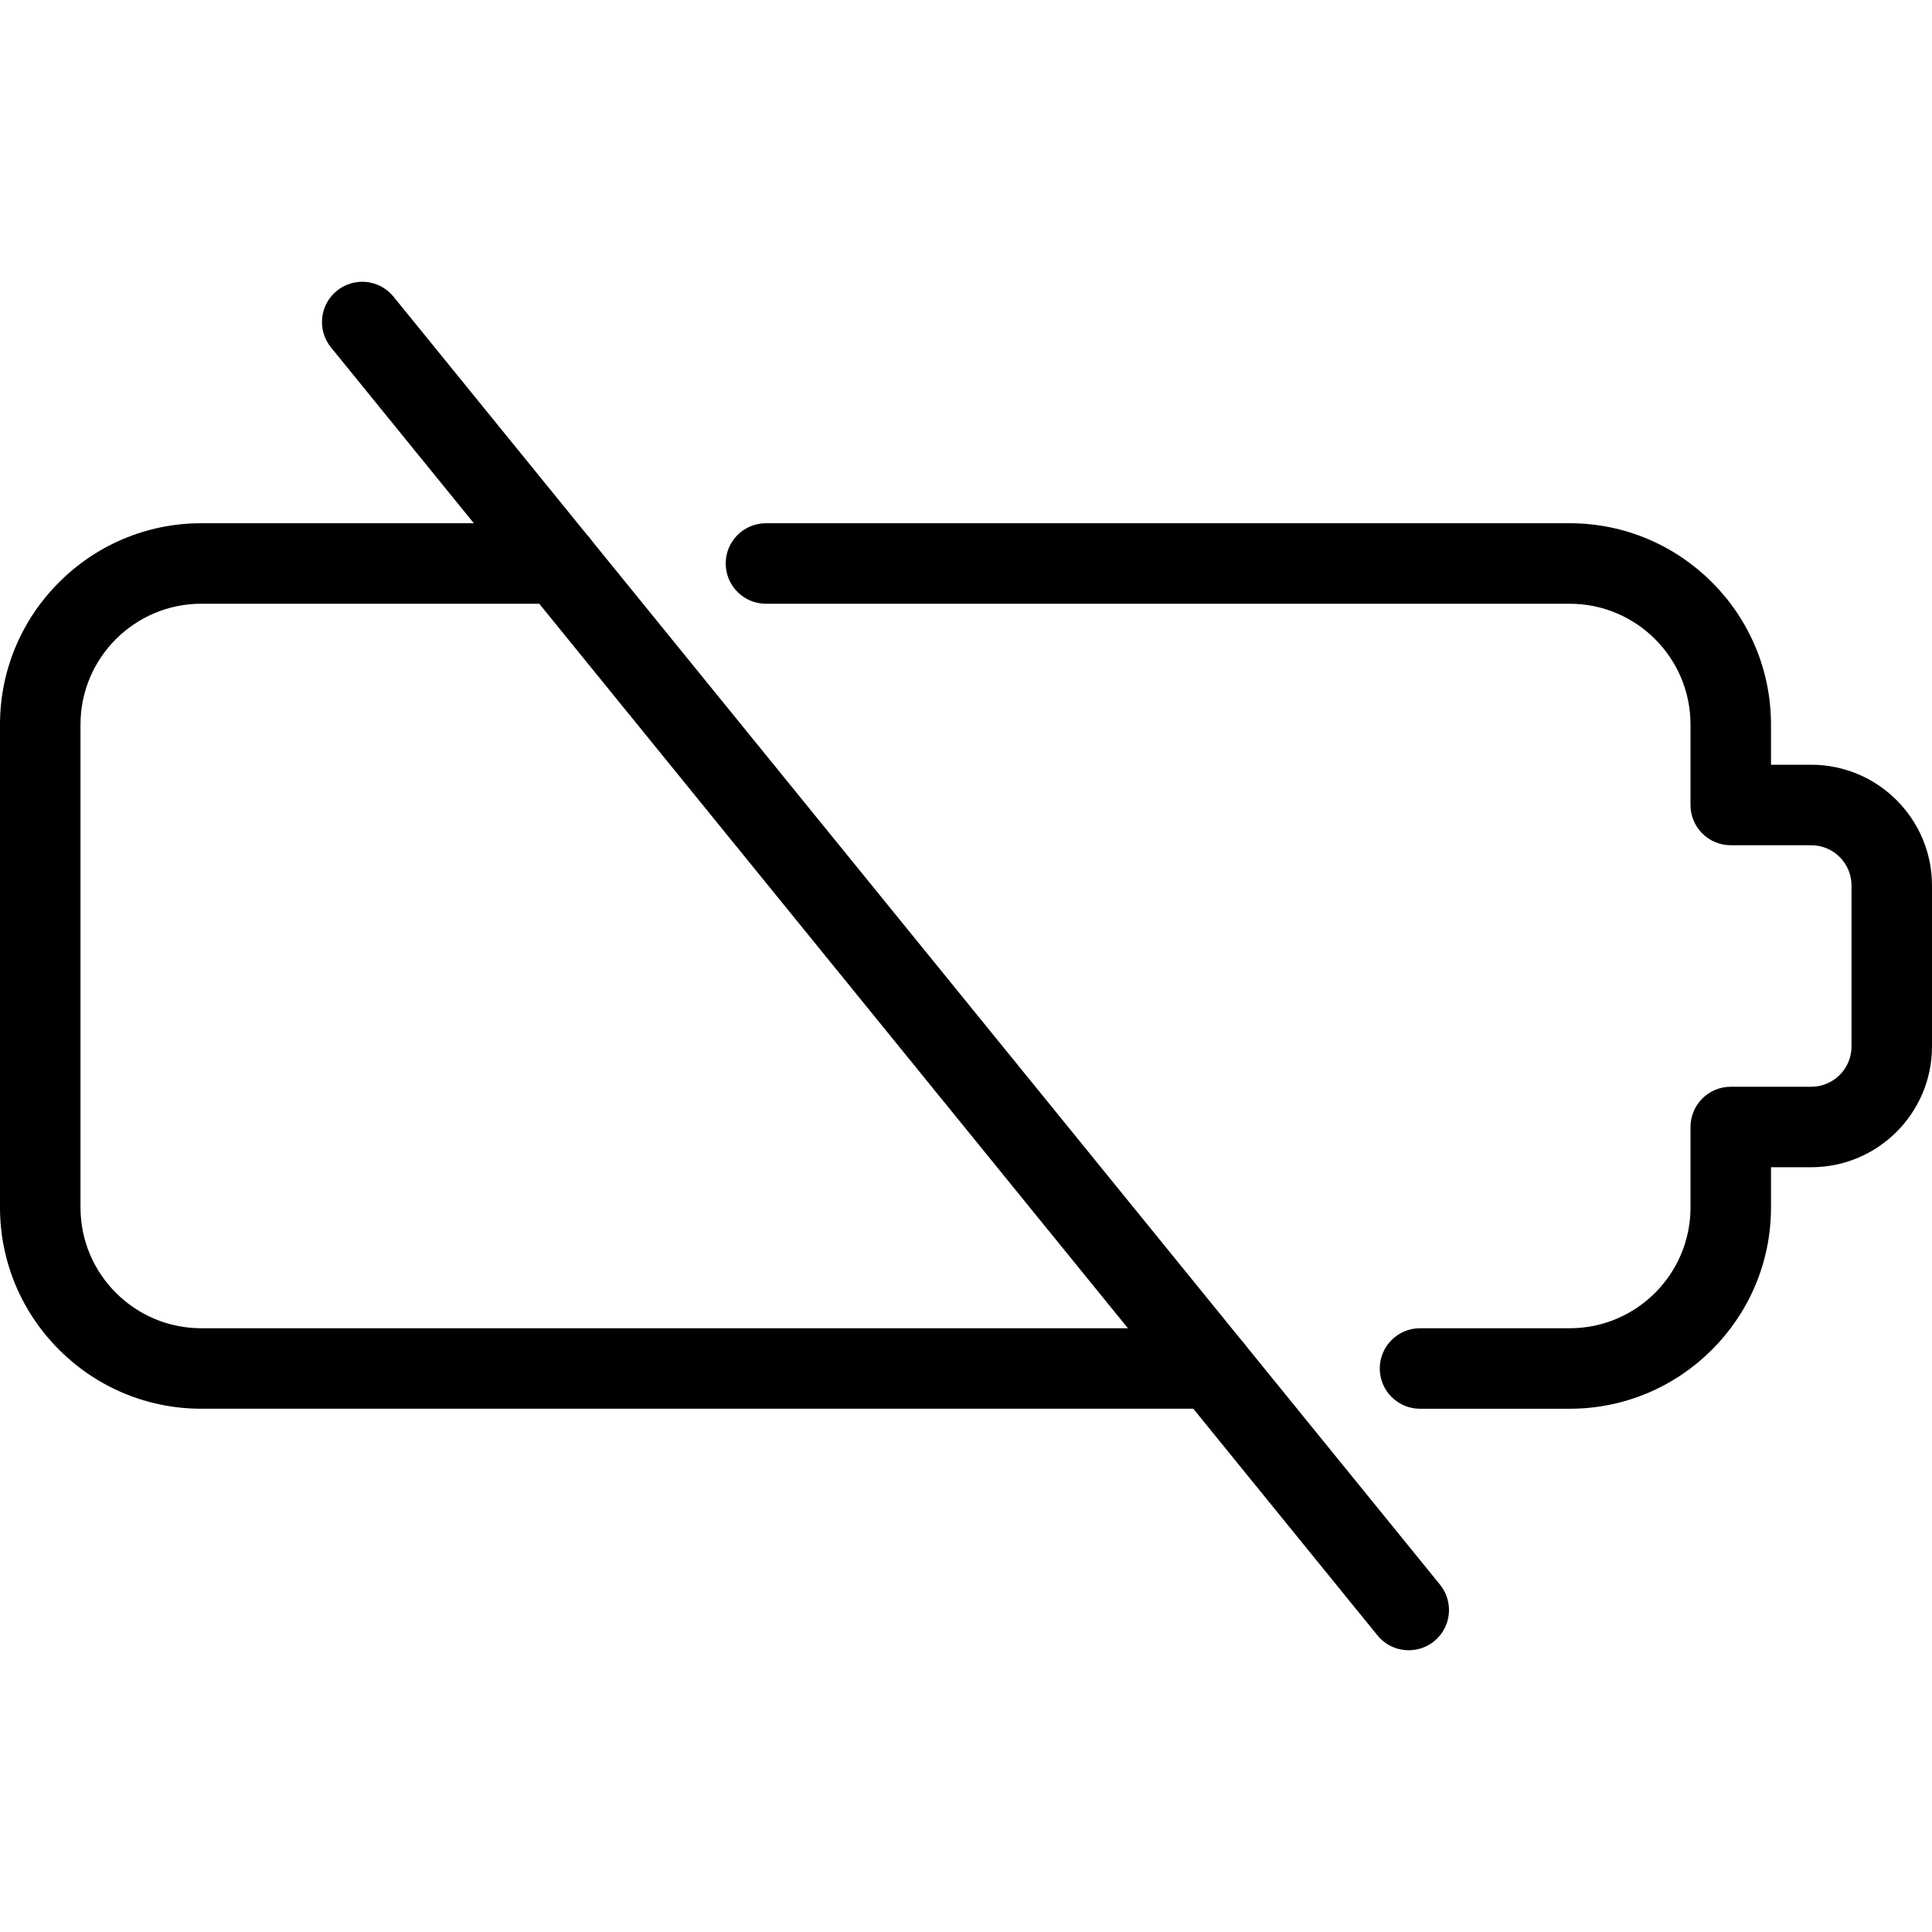 <?xml version="1.0" encoding="iso-8859-1"?>
<!-- Generator: Adobe Illustrator 19.0.0, SVG Export Plug-In . SVG Version: 6.00 Build 0)  -->
<svg version="1.1" id="Capa_1" xmlns="http://www.w3.org/2000/svg" xmlns:xlink="http://www.w3.org/1999/xlink" x="0px" y="0px"
	 viewBox="0 0 512 512" style="enable-background:new 0 0 512 512;" xml:space="preserve">
<g>
	<g>
		<path d="M321.344,351.997H53.333c-17.643,0-32-14.357-32-32v-128c0-17.643,14.357-32,32-32h94.677
			c5.888,0,10.667-4.779,10.667-10.667s-4.779-10.667-10.667-10.667H53.333C23.936,138.664,0,162.6,0,191.997v128
			c0,29.397,23.936,53.333,53.333,53.333h268.011c5.888,0,10.667-4.779,10.667-10.667
			C332.011,356.776,327.232,351.997,321.344,351.997z"/>
	</g>
</g>
<g>
	<g>
		<path d="M480,202.664h-10.667v-10.667c0-29.397-23.936-53.333-53.333-53.333H202.987c-5.909,0-10.667,4.779-10.667,10.667
			s4.779,10.667,10.667,10.667H416c17.643,0,32,14.357,32,32v21.333c0,5.888,4.779,10.667,10.667,10.667H480
			c5.888,0,10.667,4.779,10.667,10.667v42.667c0,5.888-4.779,10.667-10.667,10.667h-21.333c-5.888,0-10.667,4.779-10.667,10.667
			v21.333c0,17.643-14.357,32-32,32h-39.68c-5.888,0-10.667,4.779-10.667,10.667c0,5.888,4.779,10.667,10.667,10.667H416
			c29.397,0,53.333-23.936,53.333-53.333V309.33H480c17.643,0,32-14.357,32-32v-42.667C512,217.021,497.643,202.664,480,202.664z"/>
	</g>
</g>
<g>
	<g>
		<path d="M381.611,419.944L104.277,78.61c-3.712-4.565-10.411-5.269-14.997-1.557c-4.587,3.712-5.269,10.432-1.579,14.997
			l277.333,341.333c2.112,2.603,5.184,3.947,8.299,3.947c2.368,0,4.757-0.789,6.72-2.368
			C384.64,431.229,385.323,424.509,381.611,419.944z"/>
	</g>
</g>
<g>
</g>
<g>
</g>
<g>
</g>
<g>
</g>
<g>
</g>
<g>
</g>
<g>
</g>
<g>
</g>
<g>
</g>
<g>
</g>
<g>
</g>
<g>
</g>
<g>
</g>
<g>
</g>
<g>
</g>
</svg>
